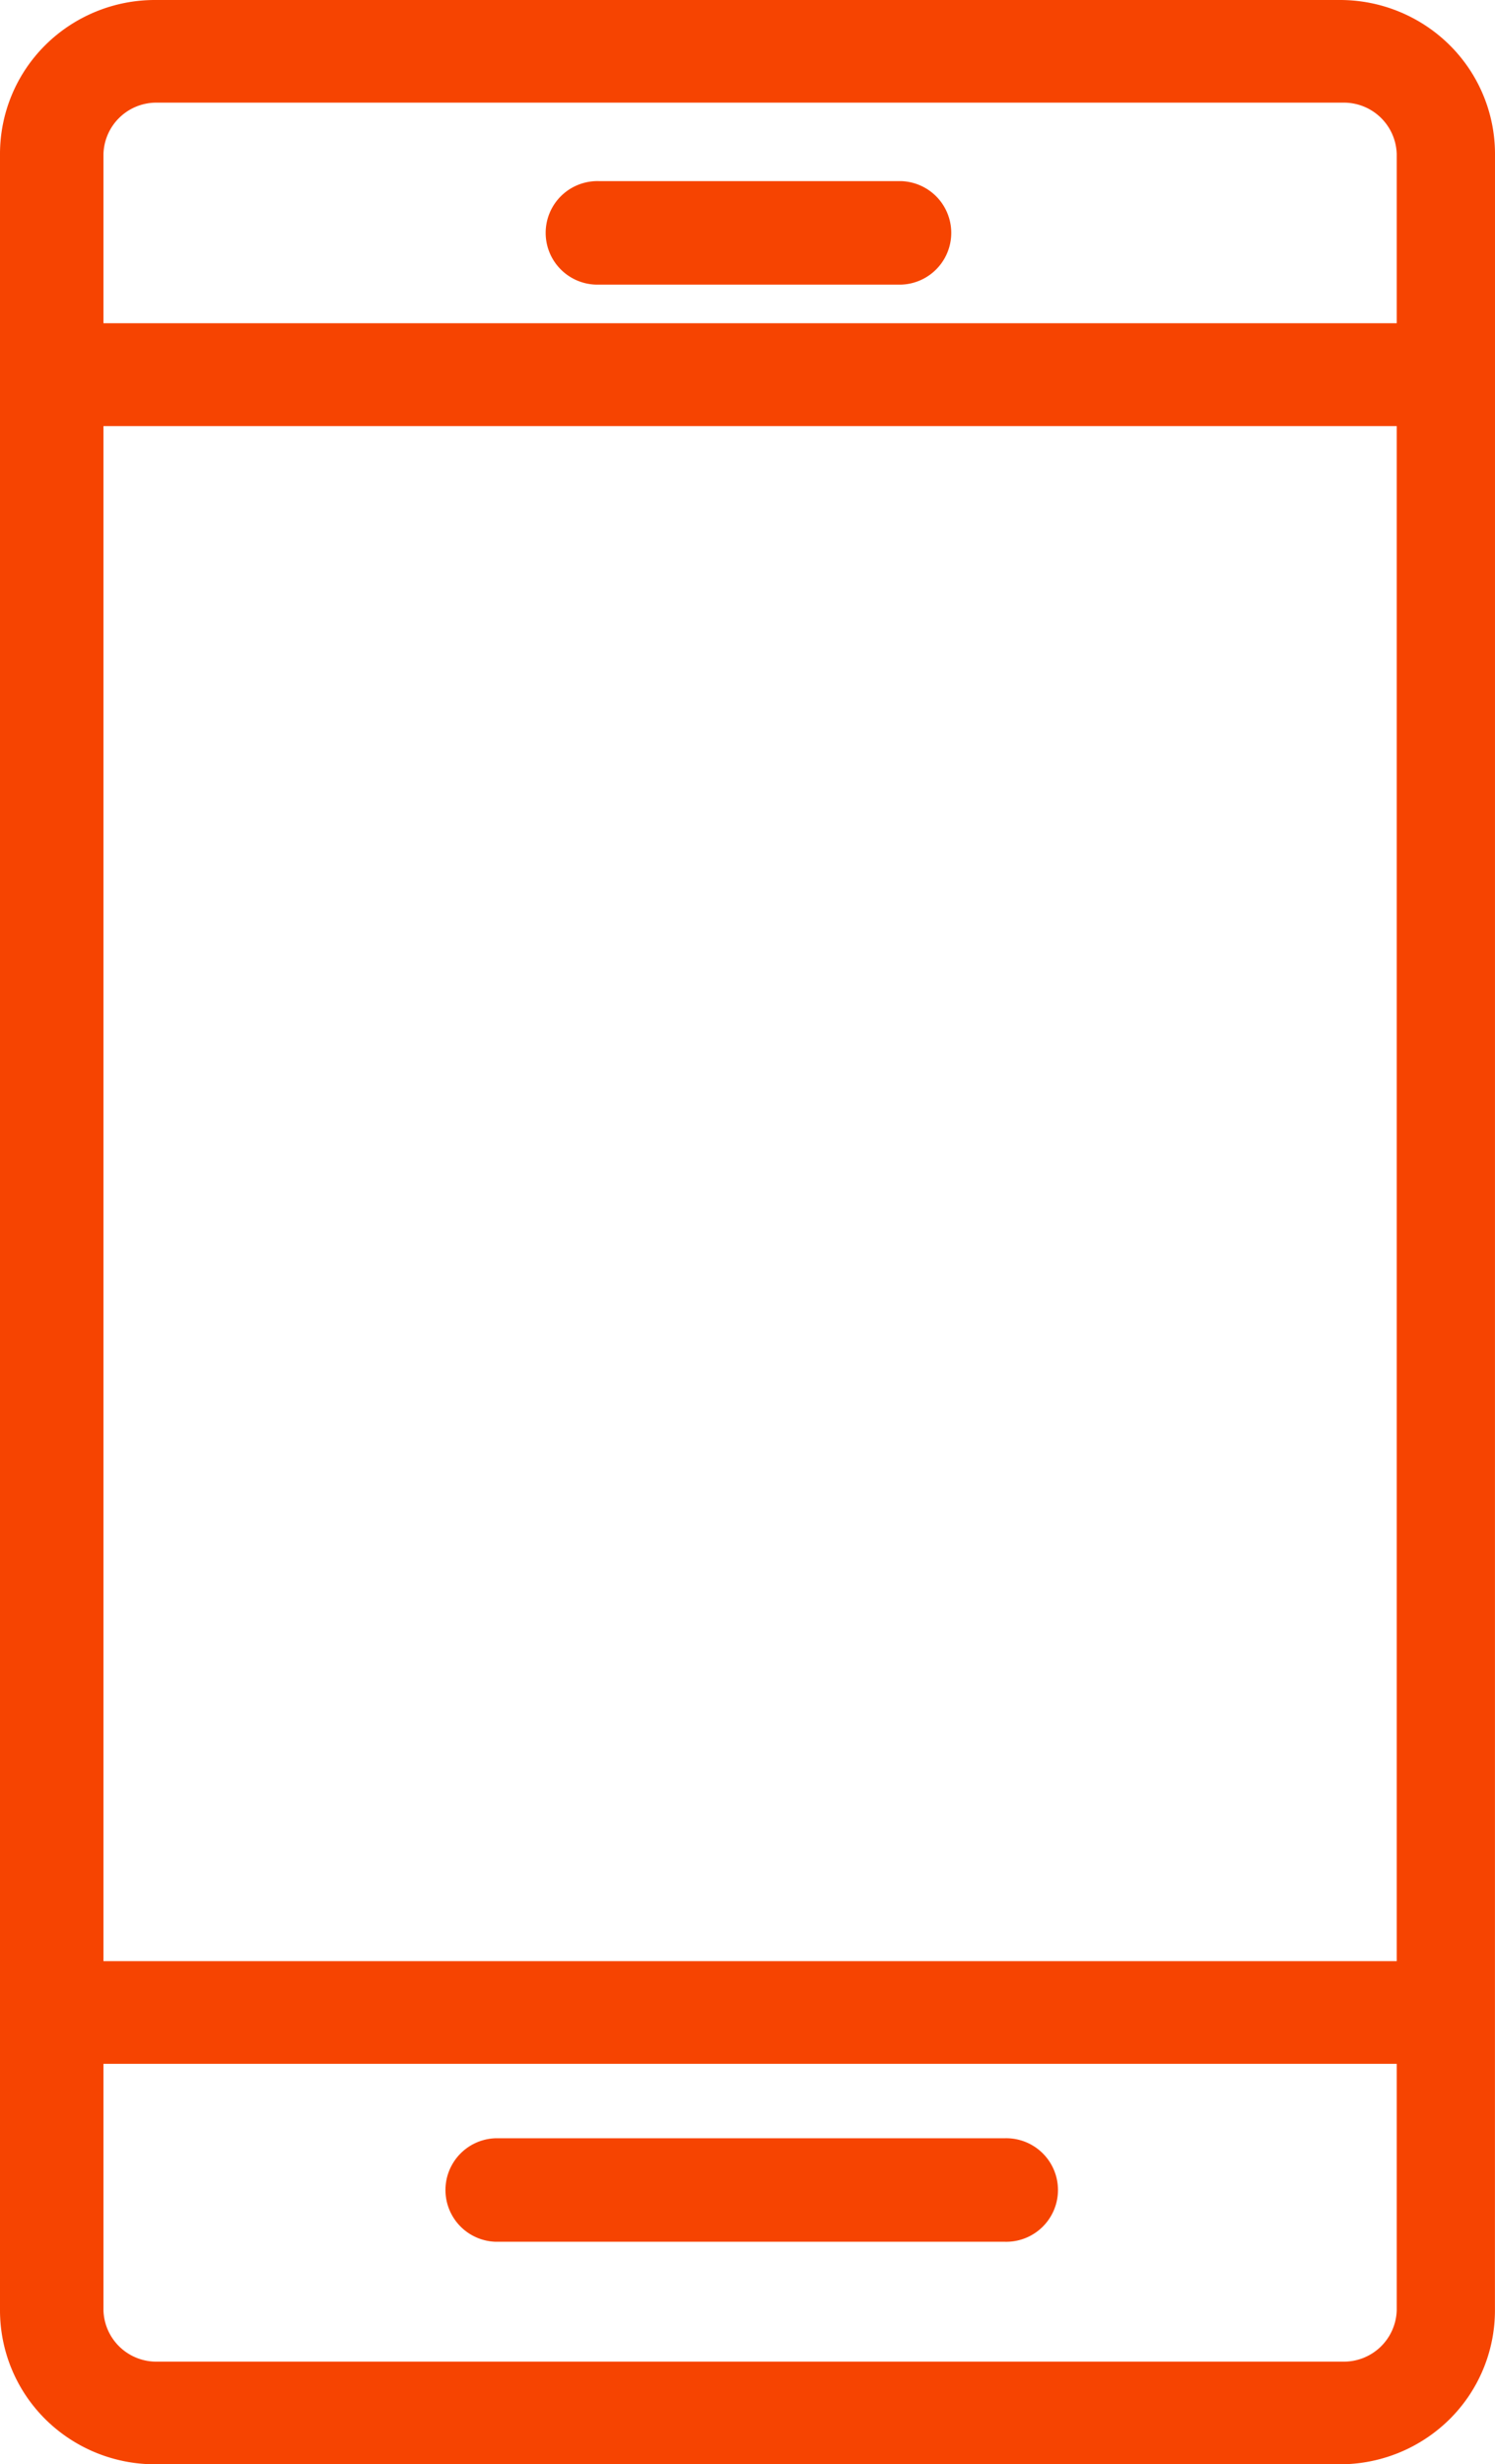 <svg xmlns="http://www.w3.org/2000/svg" width="28.279" height="46.598" viewBox="0 0 28.279 46.598"><g transform="translate(-105.383 -411.677)"><g transform="translate(105.383 411.677)"><path d="M28.279,2.912A2.9,2.9,0,0,0,27.42.852,2.945,2.945,0,0,0,25.343,0H2.935A2.945,2.945,0,0,0,.858.852,2.9,2.9,0,0,0,0,2.912V43.685a2.9,2.9,0,0,0,.858,2.061,2.945,2.945,0,0,0,2.077.852H25.343a2.945,2.945,0,0,0,2.077-.852,2.9,2.9,0,0,0,.858-2.061ZM2.965,1.941H25.412a1,1,0,0,1,1.008.971v3.2H1.957v-3.2a1,1,0,0,1,1.008-.971ZM26.42,8.057V37.084H1.957V8.057Zm-1.008,36.6H2.965a1,1,0,0,1-1.008-.971v-4.66H26.42v4.66a1,1,0,0,1-1.008.971Zm0,0" transform="translate(0 0)" fill="#f64401"/><path d="M106.78,36.957h5.714a.979.979,0,0,0,0-1.957H106.78a.979.979,0,1,0,0,1.957Zm0,0" transform="translate(-95.448 -31.575)" fill="#f64401"/><path d="M96.407,417H86.779a.979.979,0,0,0,0,1.957h9.628a.979.979,0,1,0,0-1.957Zm0,0" transform="translate(-77.405 -376.567)" fill="#f64401"/></g></g></svg>